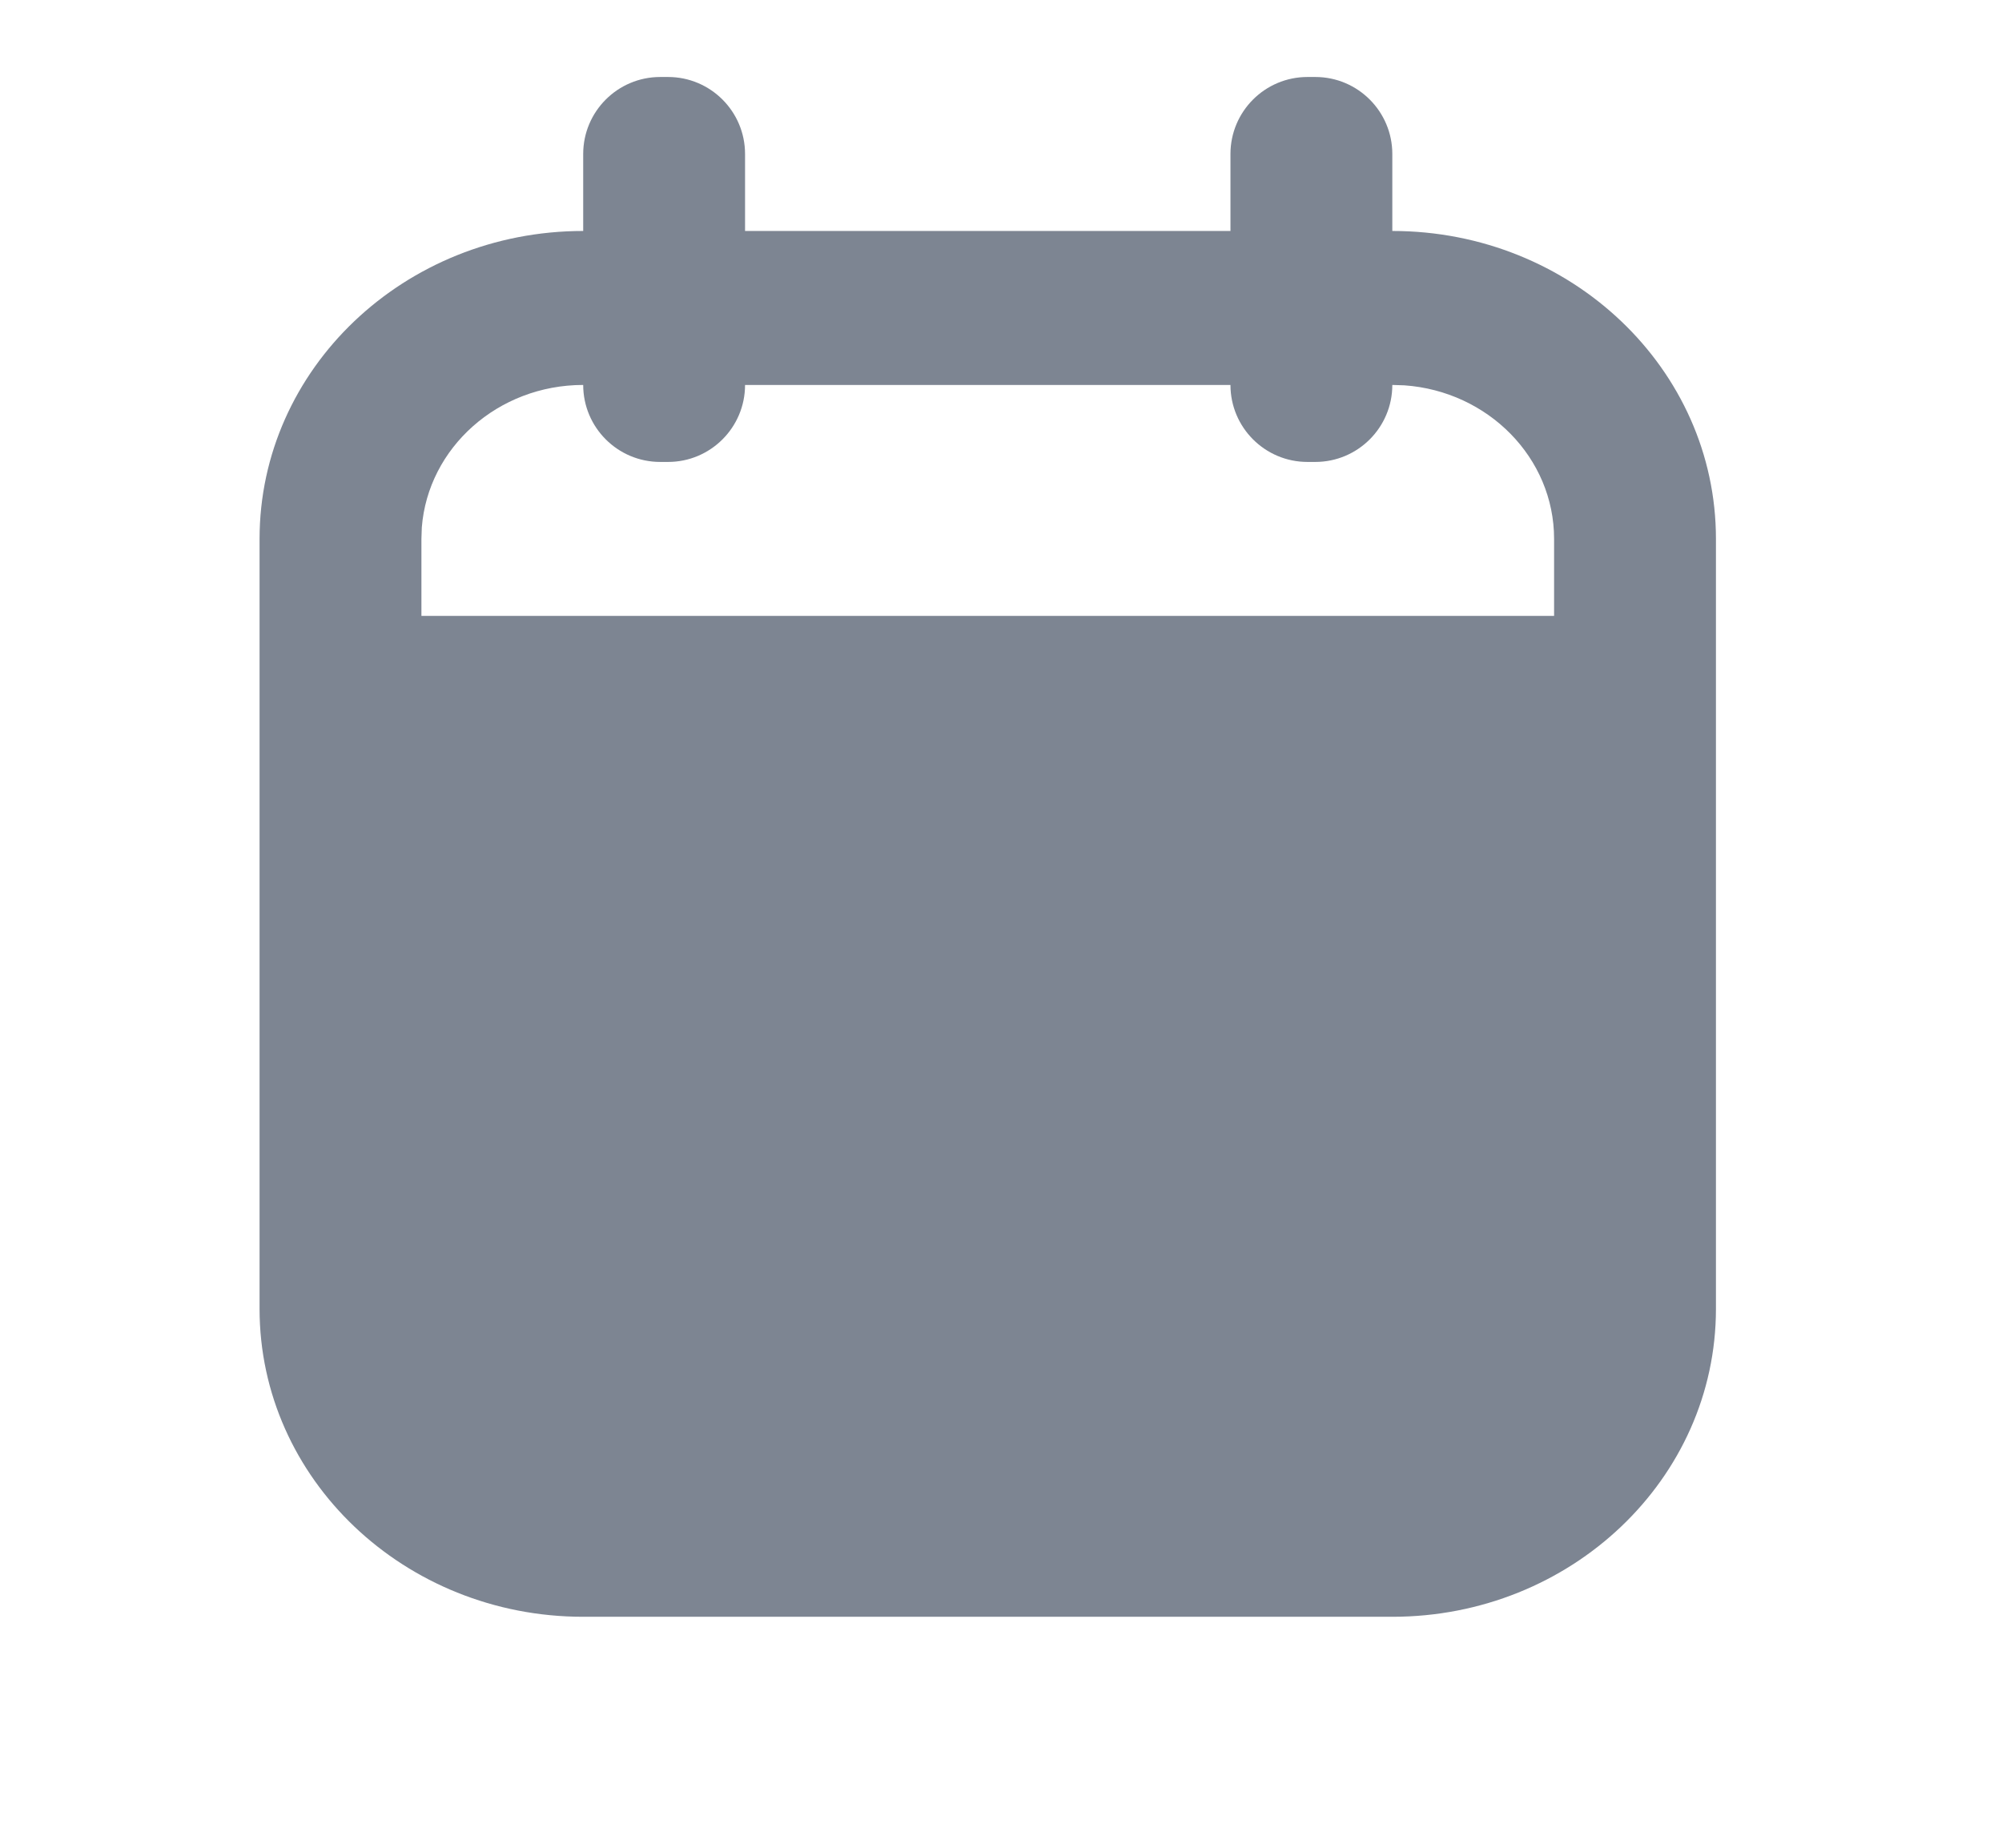 <svg width="26" height="24" viewBox="0 0 26 24" fill="none" xmlns="http://www.w3.org/2000/svg">
<g id="icn/sidebar/calendar/inactive">
<path id="calendar" fill-rule="evenodd" clip-rule="evenodd" d="M7.574 2C7.574 1.448 8.022 1 8.574 1H8.676C9.228 1 9.676 1.448 9.676 2V3H15.98V2C15.98 1.448 16.428 1 16.98 1H17.082C17.634 1 18.082 1.448 18.082 2V3C20.403 3 22.285 4.791 22.285 7V17C22.285 19.209 20.403 21 18.082 21H7.574C5.253 21 3.371 19.209 3.371 17V7C3.371 4.791 5.253 3 7.574 3V2ZM15.98 5C15.98 5.552 16.428 6 16.98 6H17.082C17.634 6 18.082 5.552 18.082 5L18.239 5.005C19.326 5.082 20.183 5.946 20.183 7V8H5.473V7L5.478 6.851C5.559 5.816 6.466 5 7.574 5C7.574 5.552 8.022 6 8.574 6H8.676C9.228 6 9.676 5.552 9.676 5H15.98Z" fill="#7D8592"/>
</g>
</svg>
